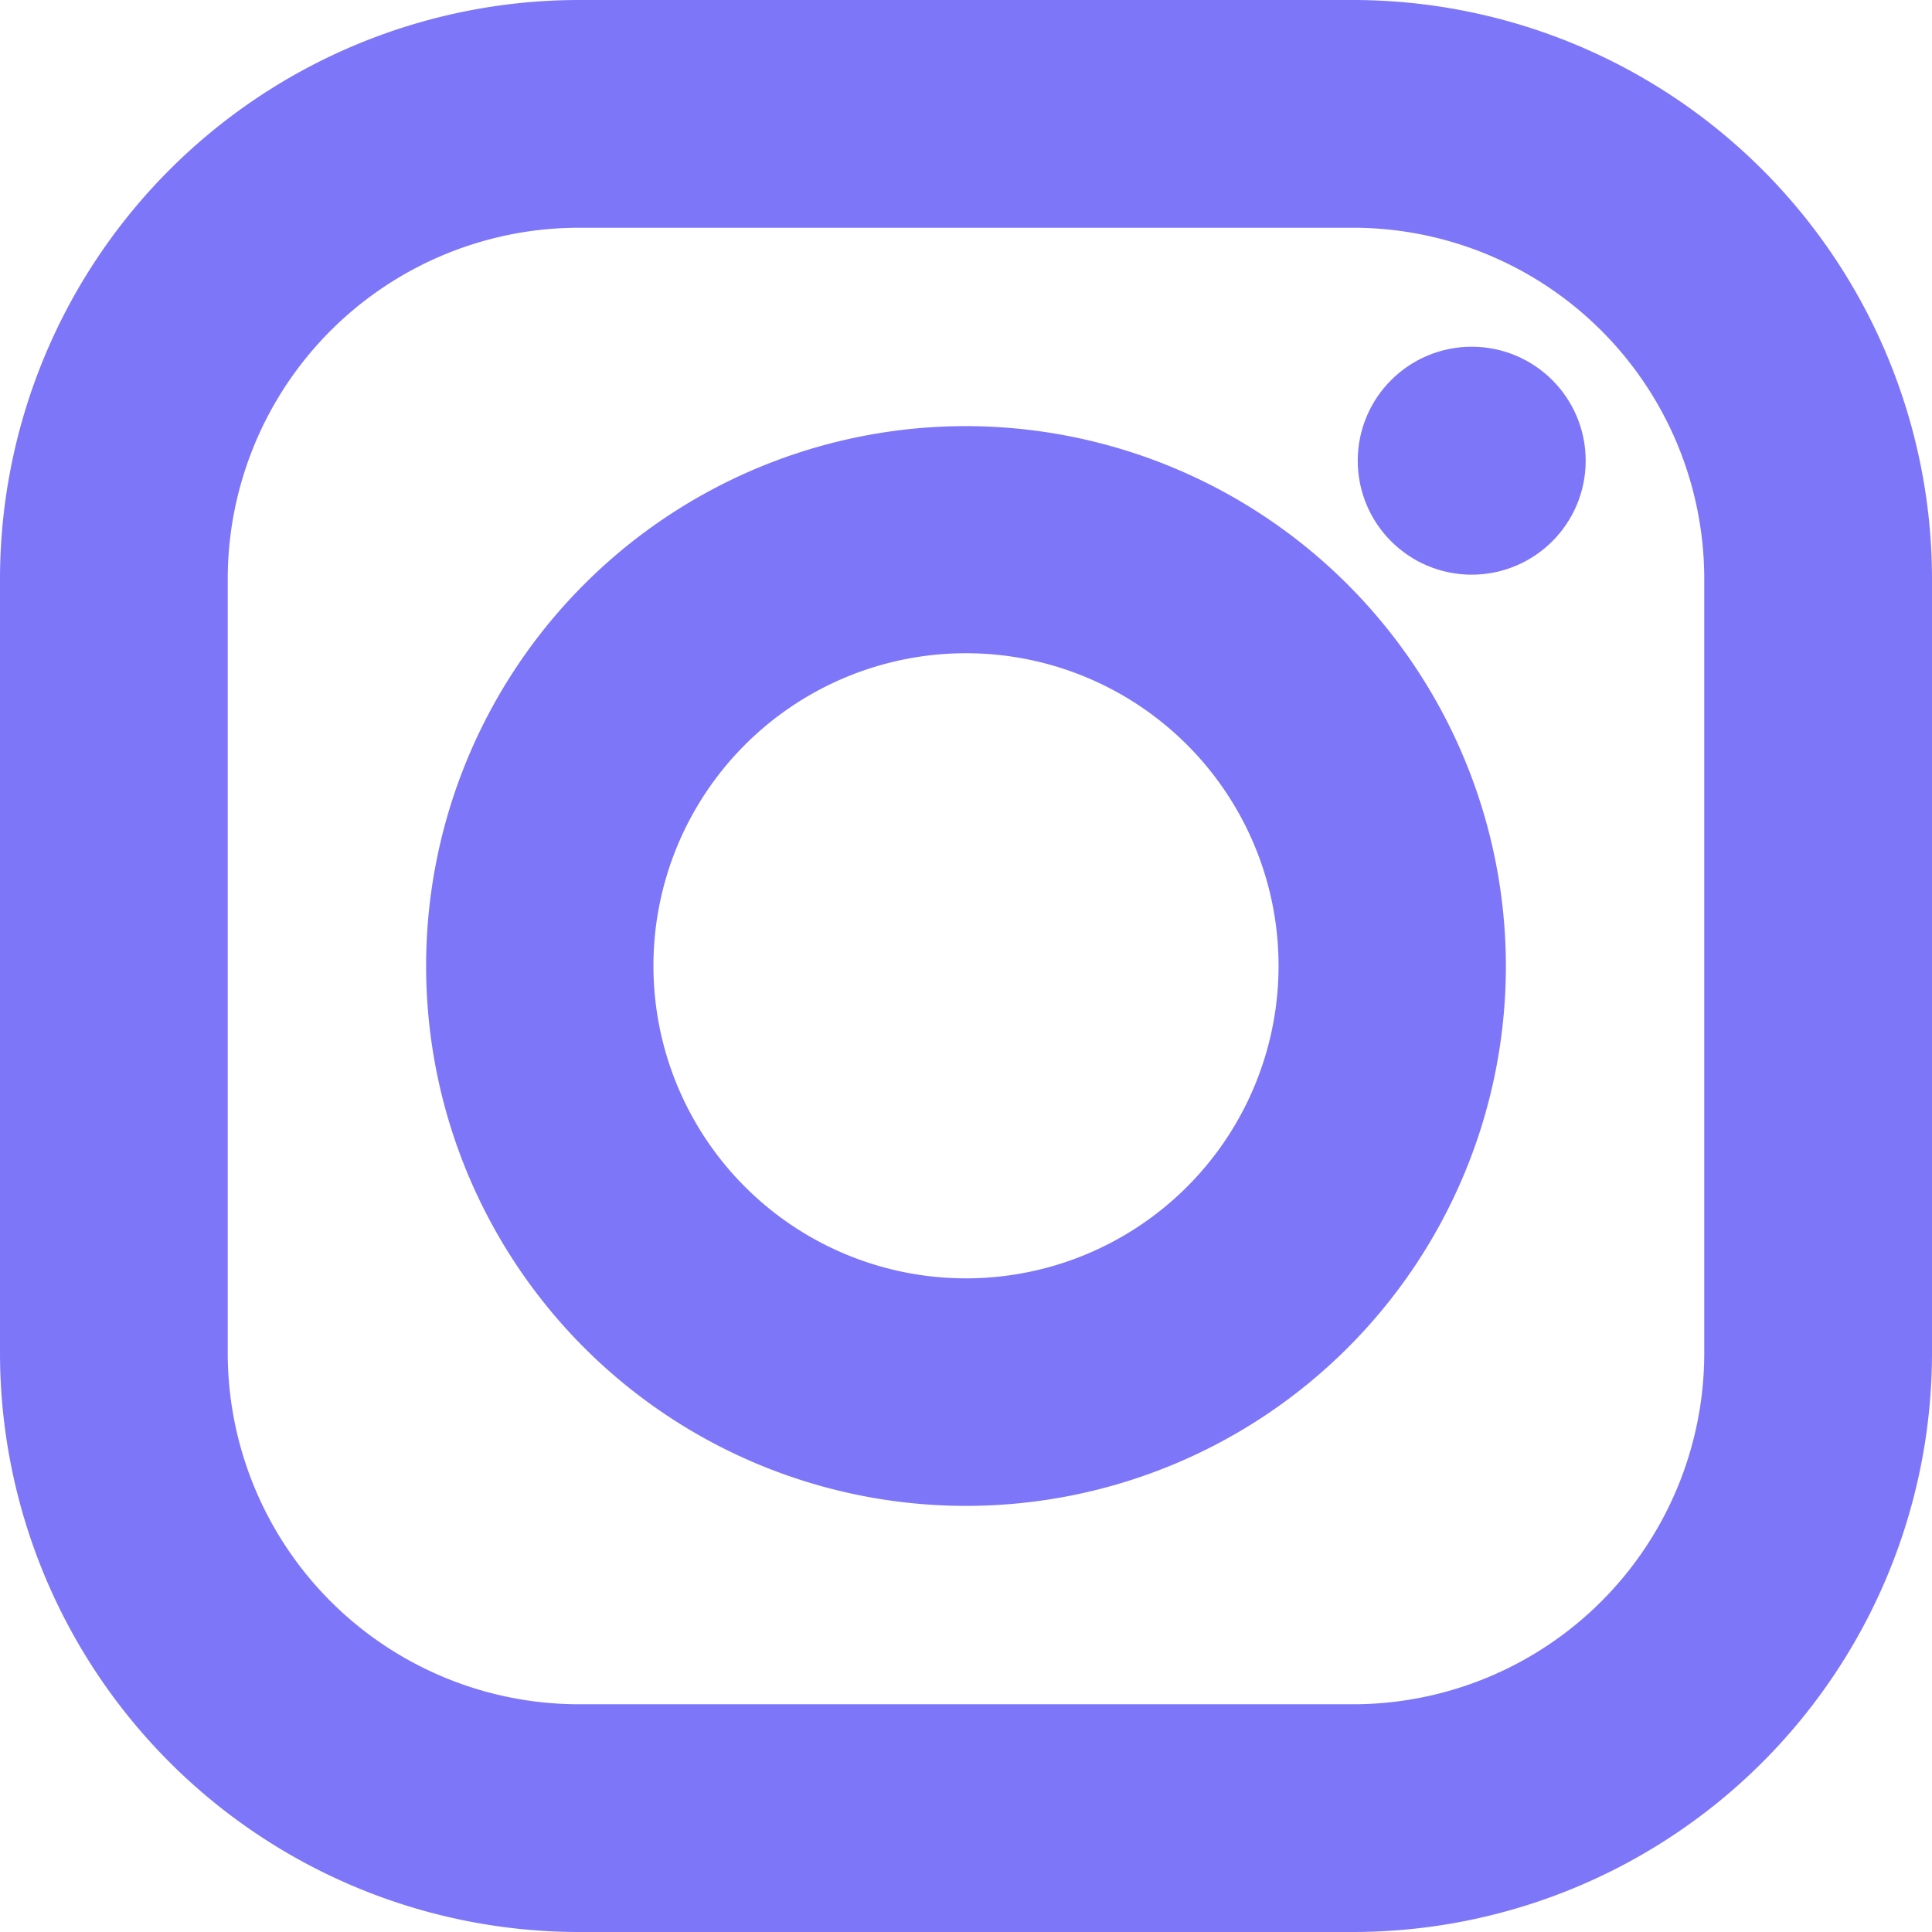 <svg xmlns="http://www.w3.org/2000/svg" width="9.272" height="9.272" viewBox="0 0 9.272 9.272"><g transform="translate(0.2 0.2)"><path d="M6.3,0H2.577A2.58,2.58,0,0,0,0,2.577V6.3A2.58,2.58,0,0,0,2.577,8.872H6.3A2.58,2.58,0,0,0,8.872,6.3V2.577A2.58,2.58,0,0,0,6.3,0ZM8.179,6.3A1.886,1.886,0,0,1,6.3,8.179H2.577A1.886,1.886,0,0,1,.693,6.3V2.577A1.886,1.886,0,0,1,2.577.693H6.3A1.886,1.886,0,0,1,8.179,2.577Z" fill="#7e76f9" stroke="#7e76f9" stroke-width="0.4"/><g transform="translate(2.045 2.045)"><path d="M120.391,118a2.391,2.391,0,1,0,2.391,2.391A2.394,2.394,0,0,0,120.391,118Zm0,4.09a1.7,1.7,0,1,1,1.7-1.7A1.7,1.7,0,0,1,120.391,122.09Z" transform="translate(-118 -118)" fill="#7e76f9" stroke="#7e76f9" stroke-width="0.4"/></g><g transform="translate(6.516 1.664)"><circle cx="0.347" cy="0.347" r="0.347" fill="#7e76f9" stroke="#7e76f9" stroke-width="0.4"/></g></g></svg>